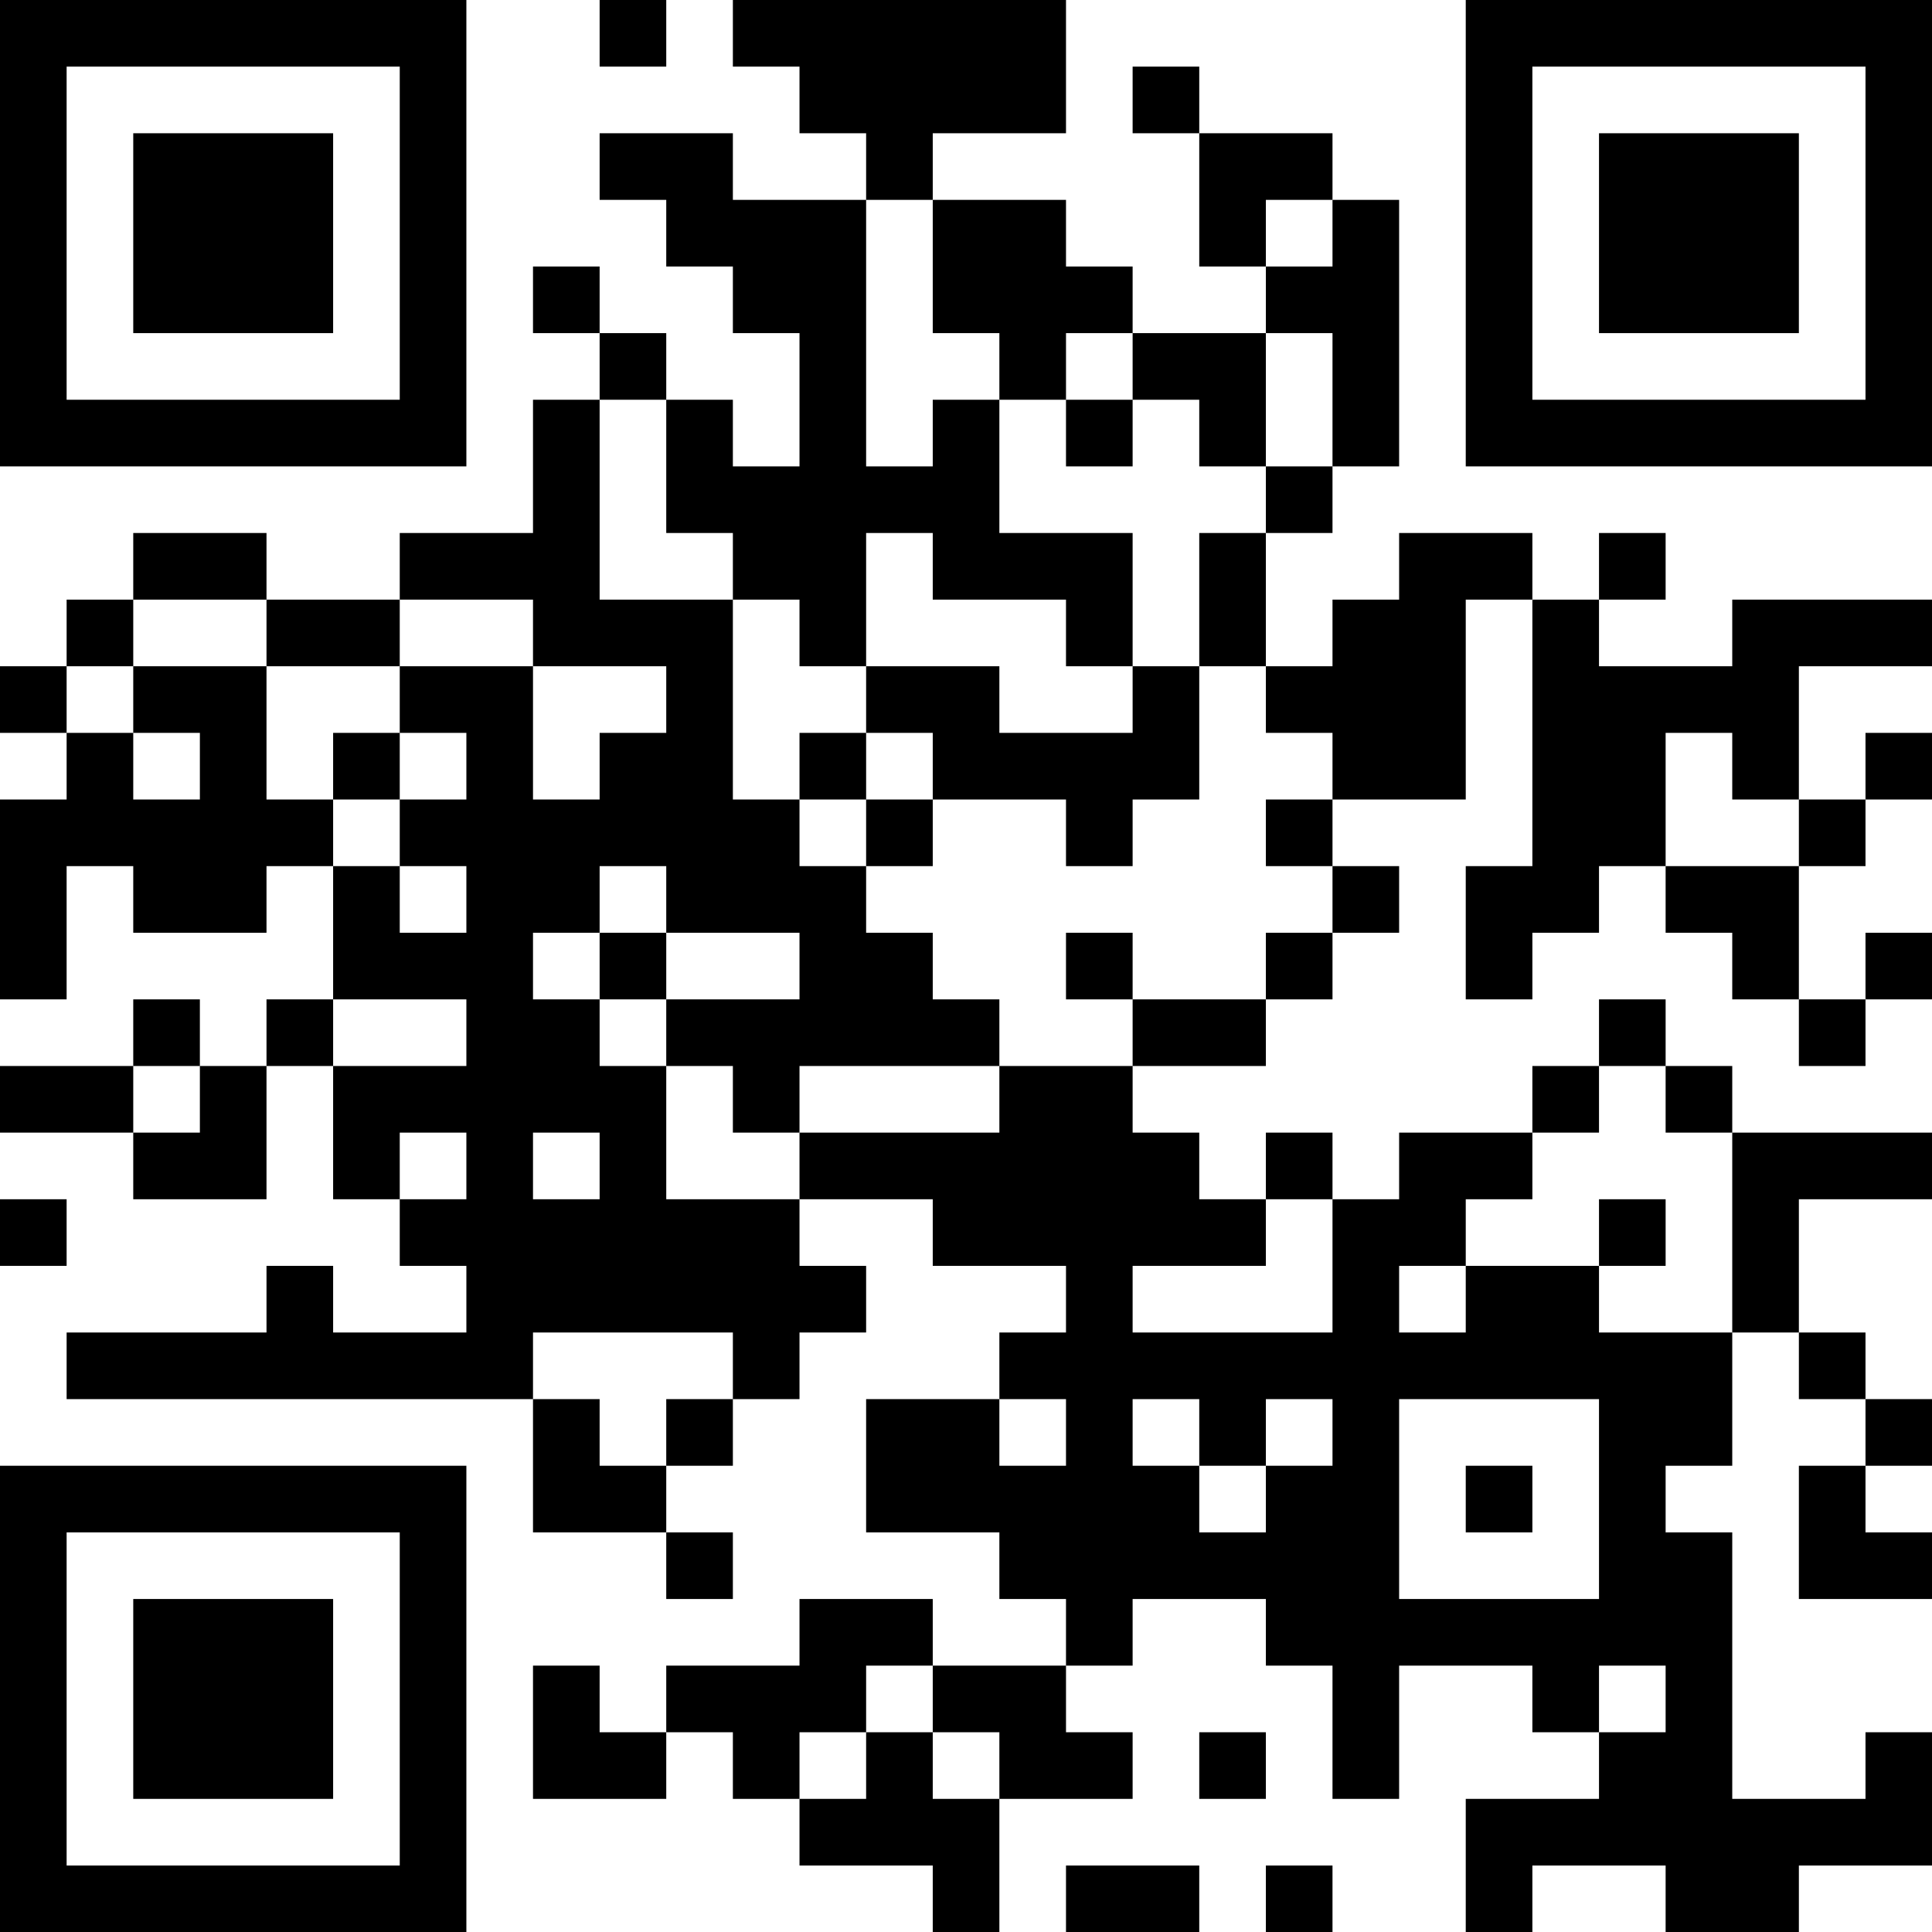 <?xml version="1.0" encoding="UTF-8"?>
<svg xmlns="http://www.w3.org/2000/svg" version="1.1" width="200" height="200" viewBox="0 0 200 200"><rect x="0" y="0" width="200" height="200" fill="#ffffff"/><g transform="scale(6.897)"><g transform="translate(0,0)"><path fill-rule="evenodd" d="M9 0L9 1L10 1L10 0ZM11 0L11 1L12 1L12 2L13 2L13 3L11 3L11 2L9 2L9 3L10 3L10 4L11 4L11 5L12 5L12 7L11 7L11 6L10 6L10 5L9 5L9 4L8 4L8 5L9 5L9 6L8 6L8 8L6 8L6 9L4 9L4 8L2 8L2 9L1 9L1 10L0 10L0 11L1 11L1 12L0 12L0 15L1 15L1 13L2 13L2 14L4 14L4 13L5 13L5 15L4 15L4 16L3 16L3 15L2 15L2 16L0 16L0 17L2 17L2 18L4 18L4 16L5 16L5 18L6 18L6 19L7 19L7 20L5 20L5 19L4 19L4 20L1 20L1 21L8 21L8 23L10 23L10 24L11 24L11 23L10 23L10 22L11 22L11 21L12 21L12 20L13 20L13 19L12 19L12 18L14 18L14 19L16 19L16 20L15 20L15 21L13 21L13 23L15 23L15 24L16 24L16 25L14 25L14 24L12 24L12 25L10 25L10 26L9 26L9 25L8 25L8 27L10 27L10 26L11 26L11 27L12 27L12 28L14 28L14 29L15 29L15 27L17 27L17 26L16 26L16 25L17 25L17 24L19 24L19 25L20 25L20 27L21 27L21 25L23 25L23 26L24 26L24 27L22 27L22 29L23 29L23 28L25 28L25 29L27 29L27 28L29 28L29 26L28 26L28 27L26 27L26 23L25 23L25 22L26 22L26 20L27 20L27 21L28 21L28 22L27 22L27 24L29 24L29 23L28 23L28 22L29 22L29 21L28 21L28 20L27 20L27 18L29 18L29 17L26 17L26 16L25 16L25 15L24 15L24 16L23 16L23 17L21 17L21 18L20 18L20 17L19 17L19 18L18 18L18 17L17 17L17 16L19 16L19 15L20 15L20 14L21 14L21 13L20 13L20 12L22 12L22 9L23 9L23 13L22 13L22 15L23 15L23 14L24 14L24 13L25 13L25 14L26 14L26 15L27 15L27 16L28 16L28 15L29 15L29 14L28 14L28 15L27 15L27 13L28 13L28 12L29 12L29 11L28 11L28 12L27 12L27 10L29 10L29 9L26 9L26 10L24 10L24 9L25 9L25 8L24 8L24 9L23 9L23 8L21 8L21 9L20 9L20 10L19 10L19 8L20 8L20 7L21 7L21 3L20 3L20 2L18 2L18 1L17 1L17 2L18 2L18 4L19 4L19 5L17 5L17 4L16 4L16 3L14 3L14 2L16 2L16 0ZM13 3L13 7L14 7L14 6L15 6L15 8L17 8L17 10L16 10L16 9L14 9L14 8L13 8L13 10L12 10L12 9L11 9L11 8L10 8L10 6L9 6L9 9L11 9L11 12L12 12L12 13L13 13L13 14L14 14L14 15L15 15L15 16L12 16L12 17L11 17L11 16L10 16L10 15L12 15L12 14L10 14L10 13L9 13L9 14L8 14L8 15L9 15L9 16L10 16L10 18L12 18L12 17L15 17L15 16L17 16L17 15L19 15L19 14L20 14L20 13L19 13L19 12L20 12L20 11L19 11L19 10L18 10L18 8L19 8L19 7L20 7L20 5L19 5L19 7L18 7L18 6L17 6L17 5L16 5L16 6L15 6L15 5L14 5L14 3ZM19 3L19 4L20 4L20 3ZM16 6L16 7L17 7L17 6ZM2 9L2 10L1 10L1 11L2 11L2 12L3 12L3 11L2 11L2 10L4 10L4 12L5 12L5 13L6 13L6 14L7 14L7 13L6 13L6 12L7 12L7 11L6 11L6 10L8 10L8 12L9 12L9 11L10 11L10 10L8 10L8 9L6 9L6 10L4 10L4 9ZM13 10L13 11L12 11L12 12L13 12L13 13L14 13L14 12L16 12L16 13L17 13L17 12L18 12L18 10L17 10L17 11L15 11L15 10ZM5 11L5 12L6 12L6 11ZM13 11L13 12L14 12L14 11ZM25 11L25 13L27 13L27 12L26 12L26 11ZM9 14L9 15L10 15L10 14ZM16 14L16 15L17 15L17 14ZM5 15L5 16L7 16L7 15ZM2 16L2 17L3 17L3 16ZM24 16L24 17L23 17L23 18L22 18L22 19L21 19L21 20L22 20L22 19L24 19L24 20L26 20L26 17L25 17L25 16ZM6 17L6 18L7 18L7 17ZM8 17L8 18L9 18L9 17ZM0 18L0 19L1 19L1 18ZM19 18L19 19L17 19L17 20L20 20L20 18ZM24 18L24 19L25 19L25 18ZM8 20L8 21L9 21L9 22L10 22L10 21L11 21L11 20ZM15 21L15 22L16 22L16 21ZM17 21L17 22L18 22L18 23L19 23L19 22L20 22L20 21L19 21L19 22L18 22L18 21ZM21 21L21 24L24 24L24 21ZM22 22L22 23L23 23L23 22ZM13 25L13 26L12 26L12 27L13 27L13 26L14 26L14 27L15 27L15 26L14 26L14 25ZM24 25L24 26L25 26L25 25ZM18 26L18 27L19 27L19 26ZM16 28L16 29L18 29L18 28ZM19 28L19 29L20 29L20 28ZM0 0L0 7L7 7L7 0ZM1 1L1 6L6 6L6 1ZM2 2L2 5L5 5L5 2ZM22 0L22 7L29 7L29 0ZM23 1L23 6L28 6L28 1ZM24 2L24 5L27 5L27 2ZM0 22L0 29L7 29L7 22ZM1 23L1 28L6 28L6 23ZM2 24L2 27L5 27L5 24Z" fill="#000000"/></g></g></svg>
